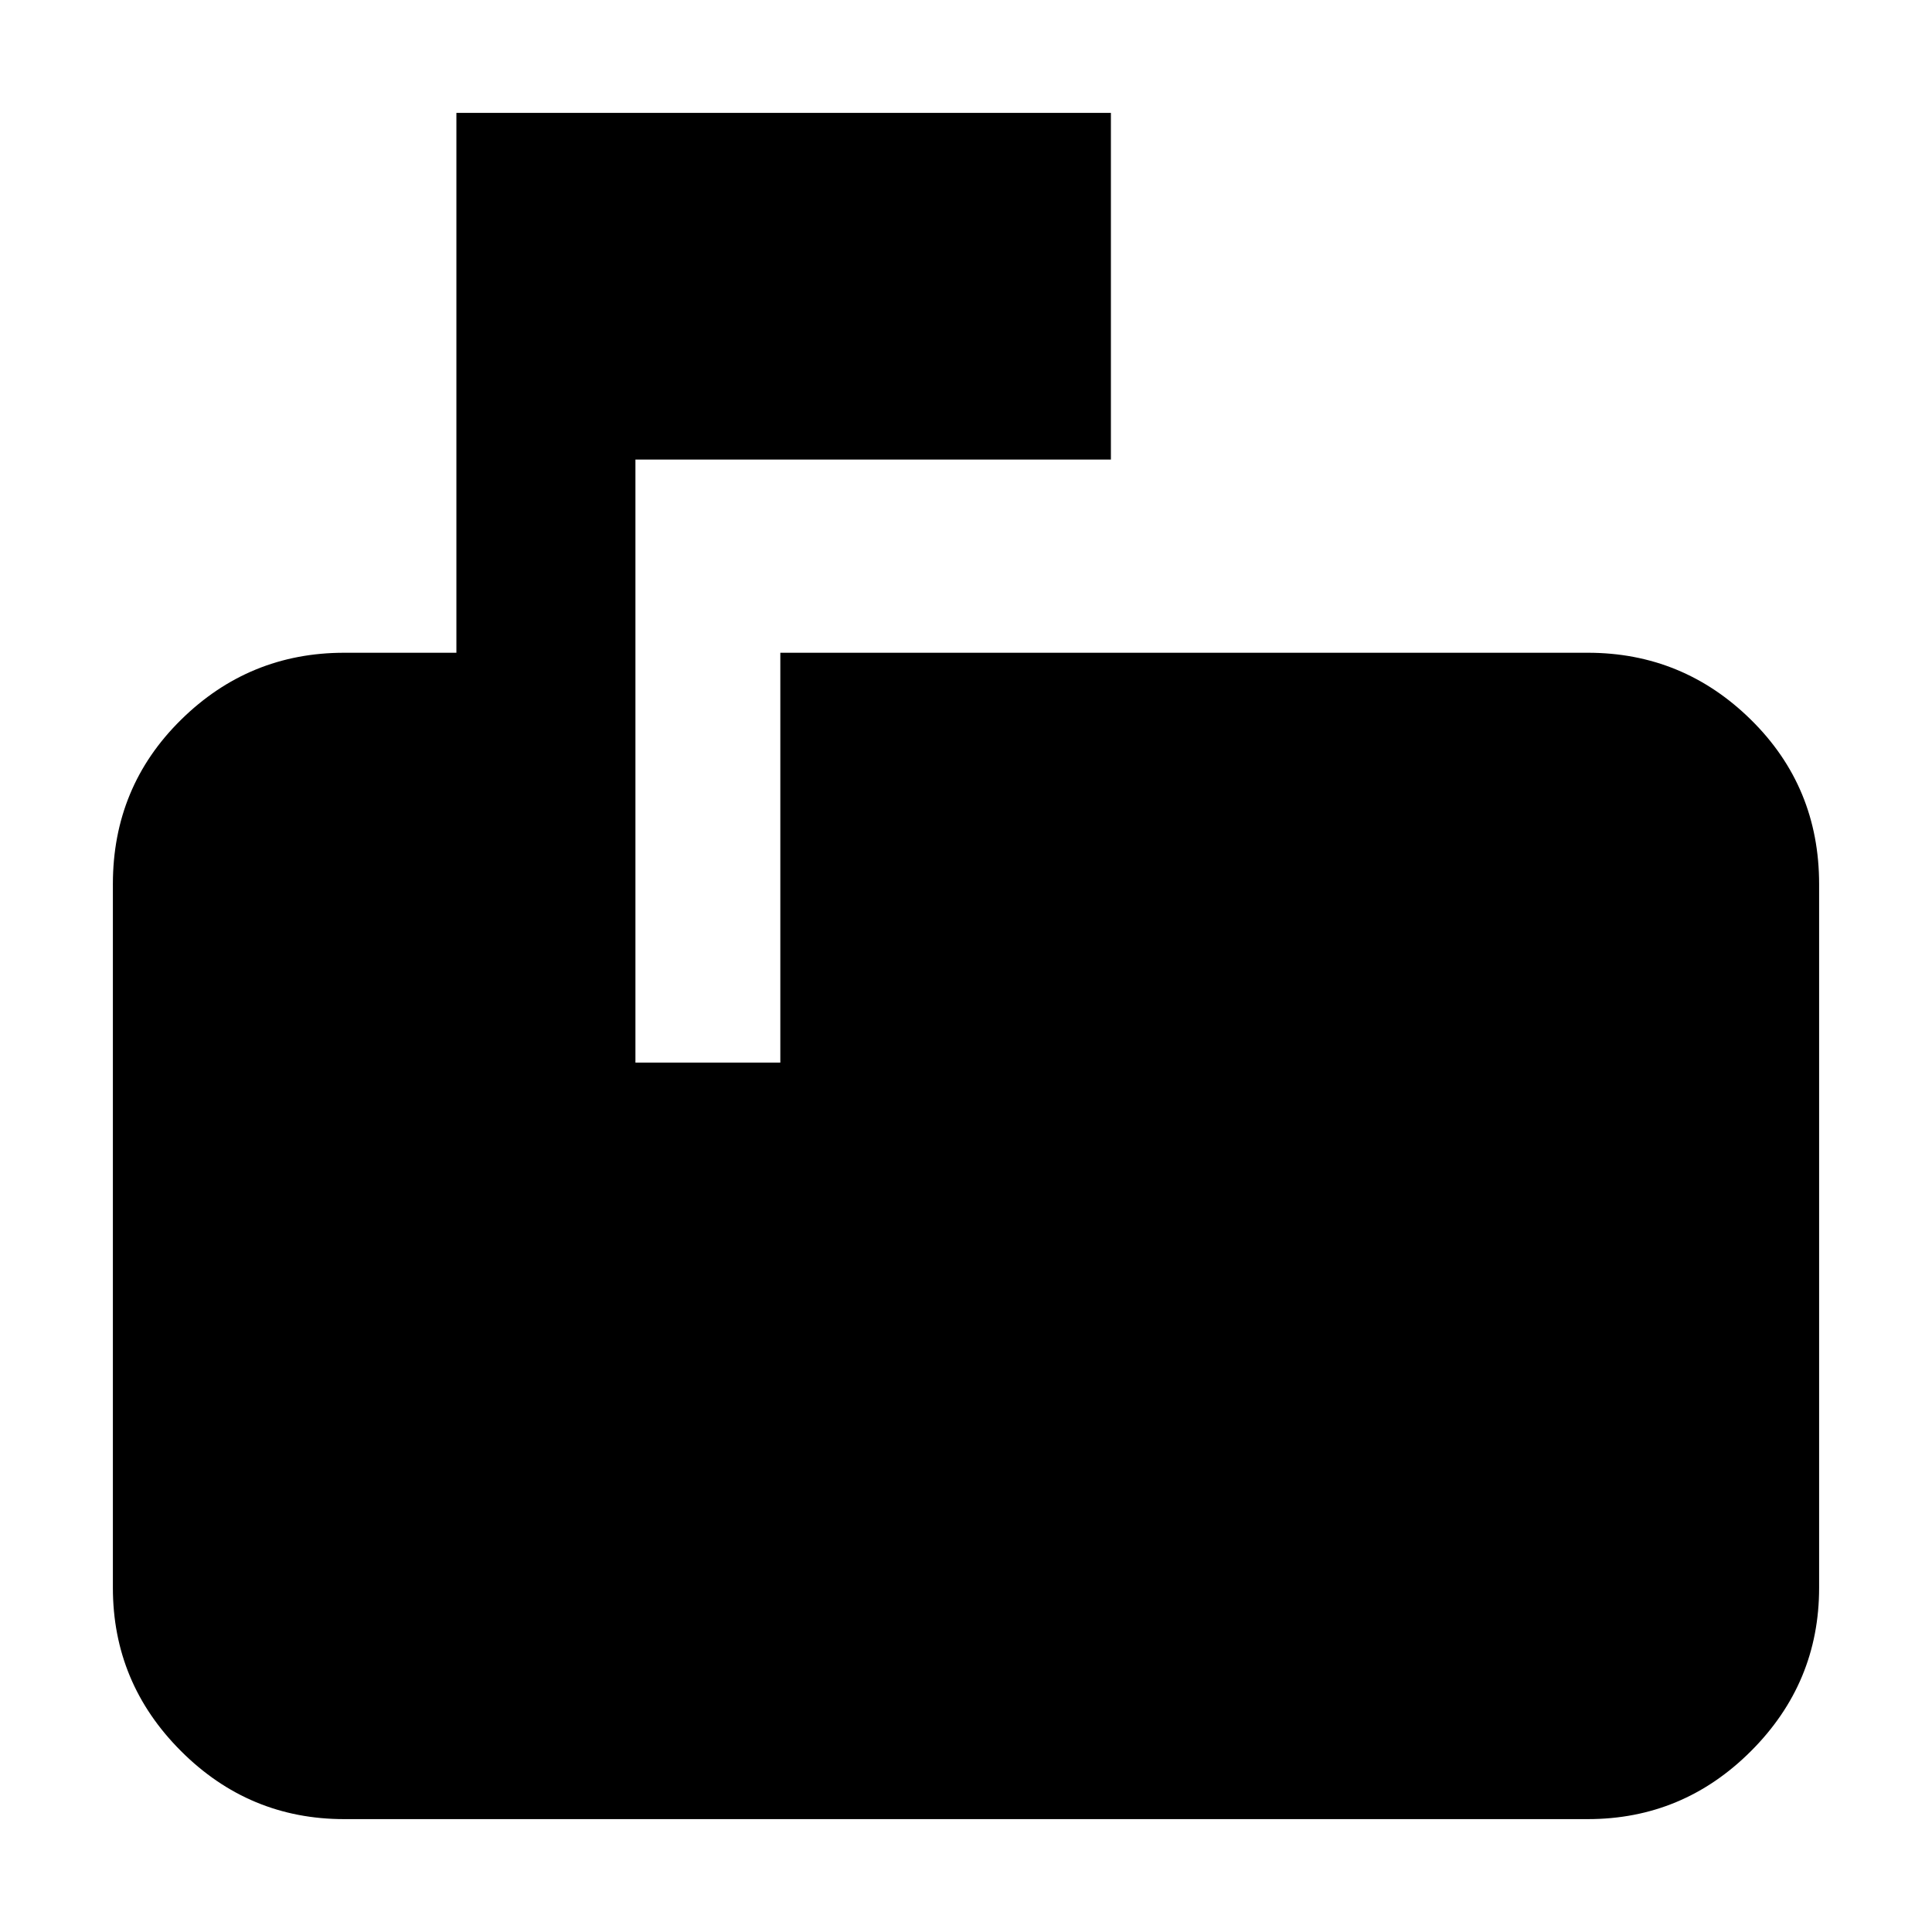 <svg xmlns="http://www.w3.org/2000/svg" height="20" viewBox="0 -960 960 960" width="20"><path d="M171.04-56.09q-47.3 0-81.12-33.83-33.83-33.82-33.83-81.12V-520.7q0-48.29 33.83-81.62 33.82-33.33 81.12-33.33h55.74v-268.26H552v172.26H315.74V-432h72v-203.65h401.22q47.3 0 81.12 33.33 33.83 33.33 33.83 81.62v349.66q0 47.3-33.83 81.12-33.82 33.83-81.12 33.83H171.04Z"/></svg>